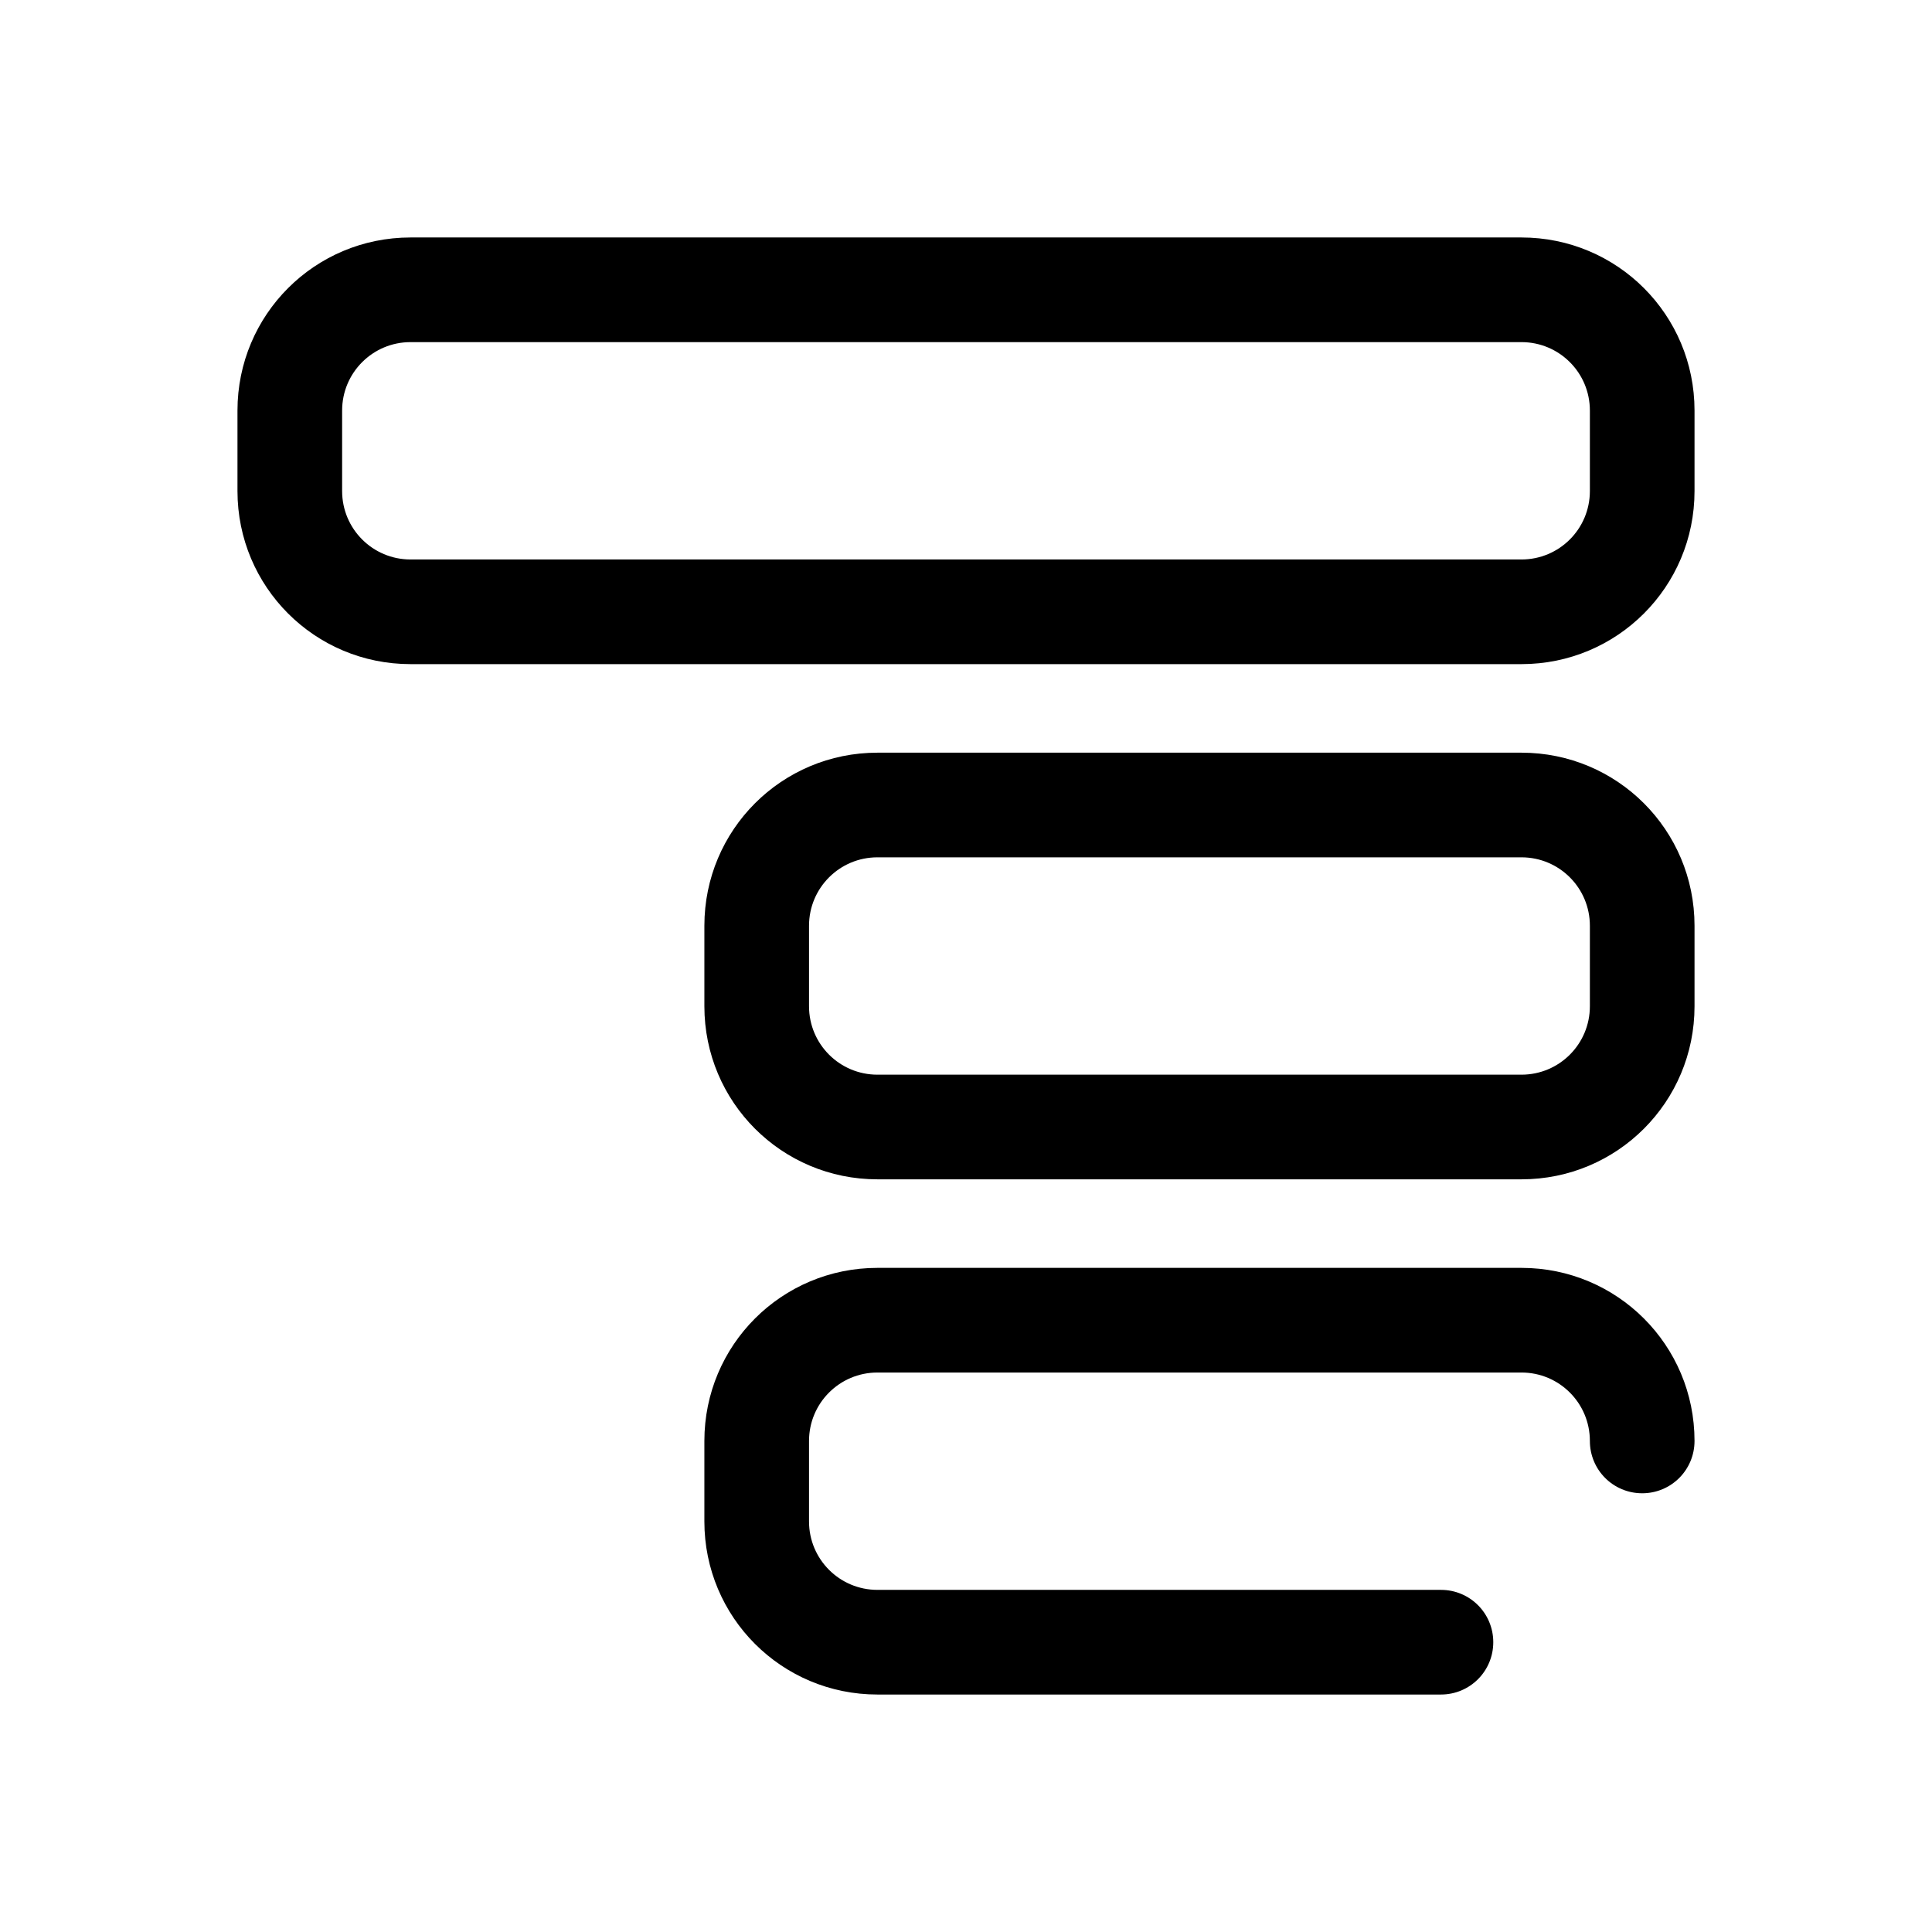 <?xml version="1.0" encoding="UTF-8"?>
<svg id="FL" xmlns="http://www.w3.org/2000/svg" viewBox="0 0 24 24">
  <path d="M17.9,21.05h-7c-1.19,0-2.15-.96-2.15-2.15v-1c0-1.19.96-2.15,2.15-2.15h8c1.19,0,2.15.96,2.15,2.15,0,.36-.29.65-.65.65s-.65-.29-.65-.65c0-.47-.38-.85-.85-.85h-8c-.47,0-.85.38-.85.85v1c0,.47.38.85.85.85h7c.36,0,.65.29.65.65s-.29.65-.65.65Z" style="fill: #000; stroke-width: 0px;"/>
  <path d="M18.9,14.65h-8c-1.19,0-2.15-.96-2.15-2.15v-1c0-1.19.96-2.15,2.15-2.15h8c1.19,0,2.15.96,2.15,2.15v1c0,1.19-.96,2.15-2.15,2.15ZM10.9,10.65c-.47,0-.85.38-.85.85v1c0,.47.38.85.85.85h8c.47,0,.85-.38.85-.85v-1c0-.47-.38-.85-.85-.85h-8Z" style="fill: #000; stroke-width: 0px;"/>
  <path d="M18.9,8.25H5.1c-1.19,0-2.15-.96-2.15-2.15v-1c0-1.19.96-2.15,2.15-2.15h13.8c1.19,0,2.15.96,2.15,2.15v1c0,1.19-.96,2.15-2.15,2.15ZM5.1,4.25c-.47,0-.85.38-.85.85v1c0,.47.38.85.85.85h13.8c.47,0,.85-.38.85-.85v-1c0-.47-.38-.85-.85-.85H5.1Z" style="fill: #000; stroke-width: 0px;"/>
</svg>